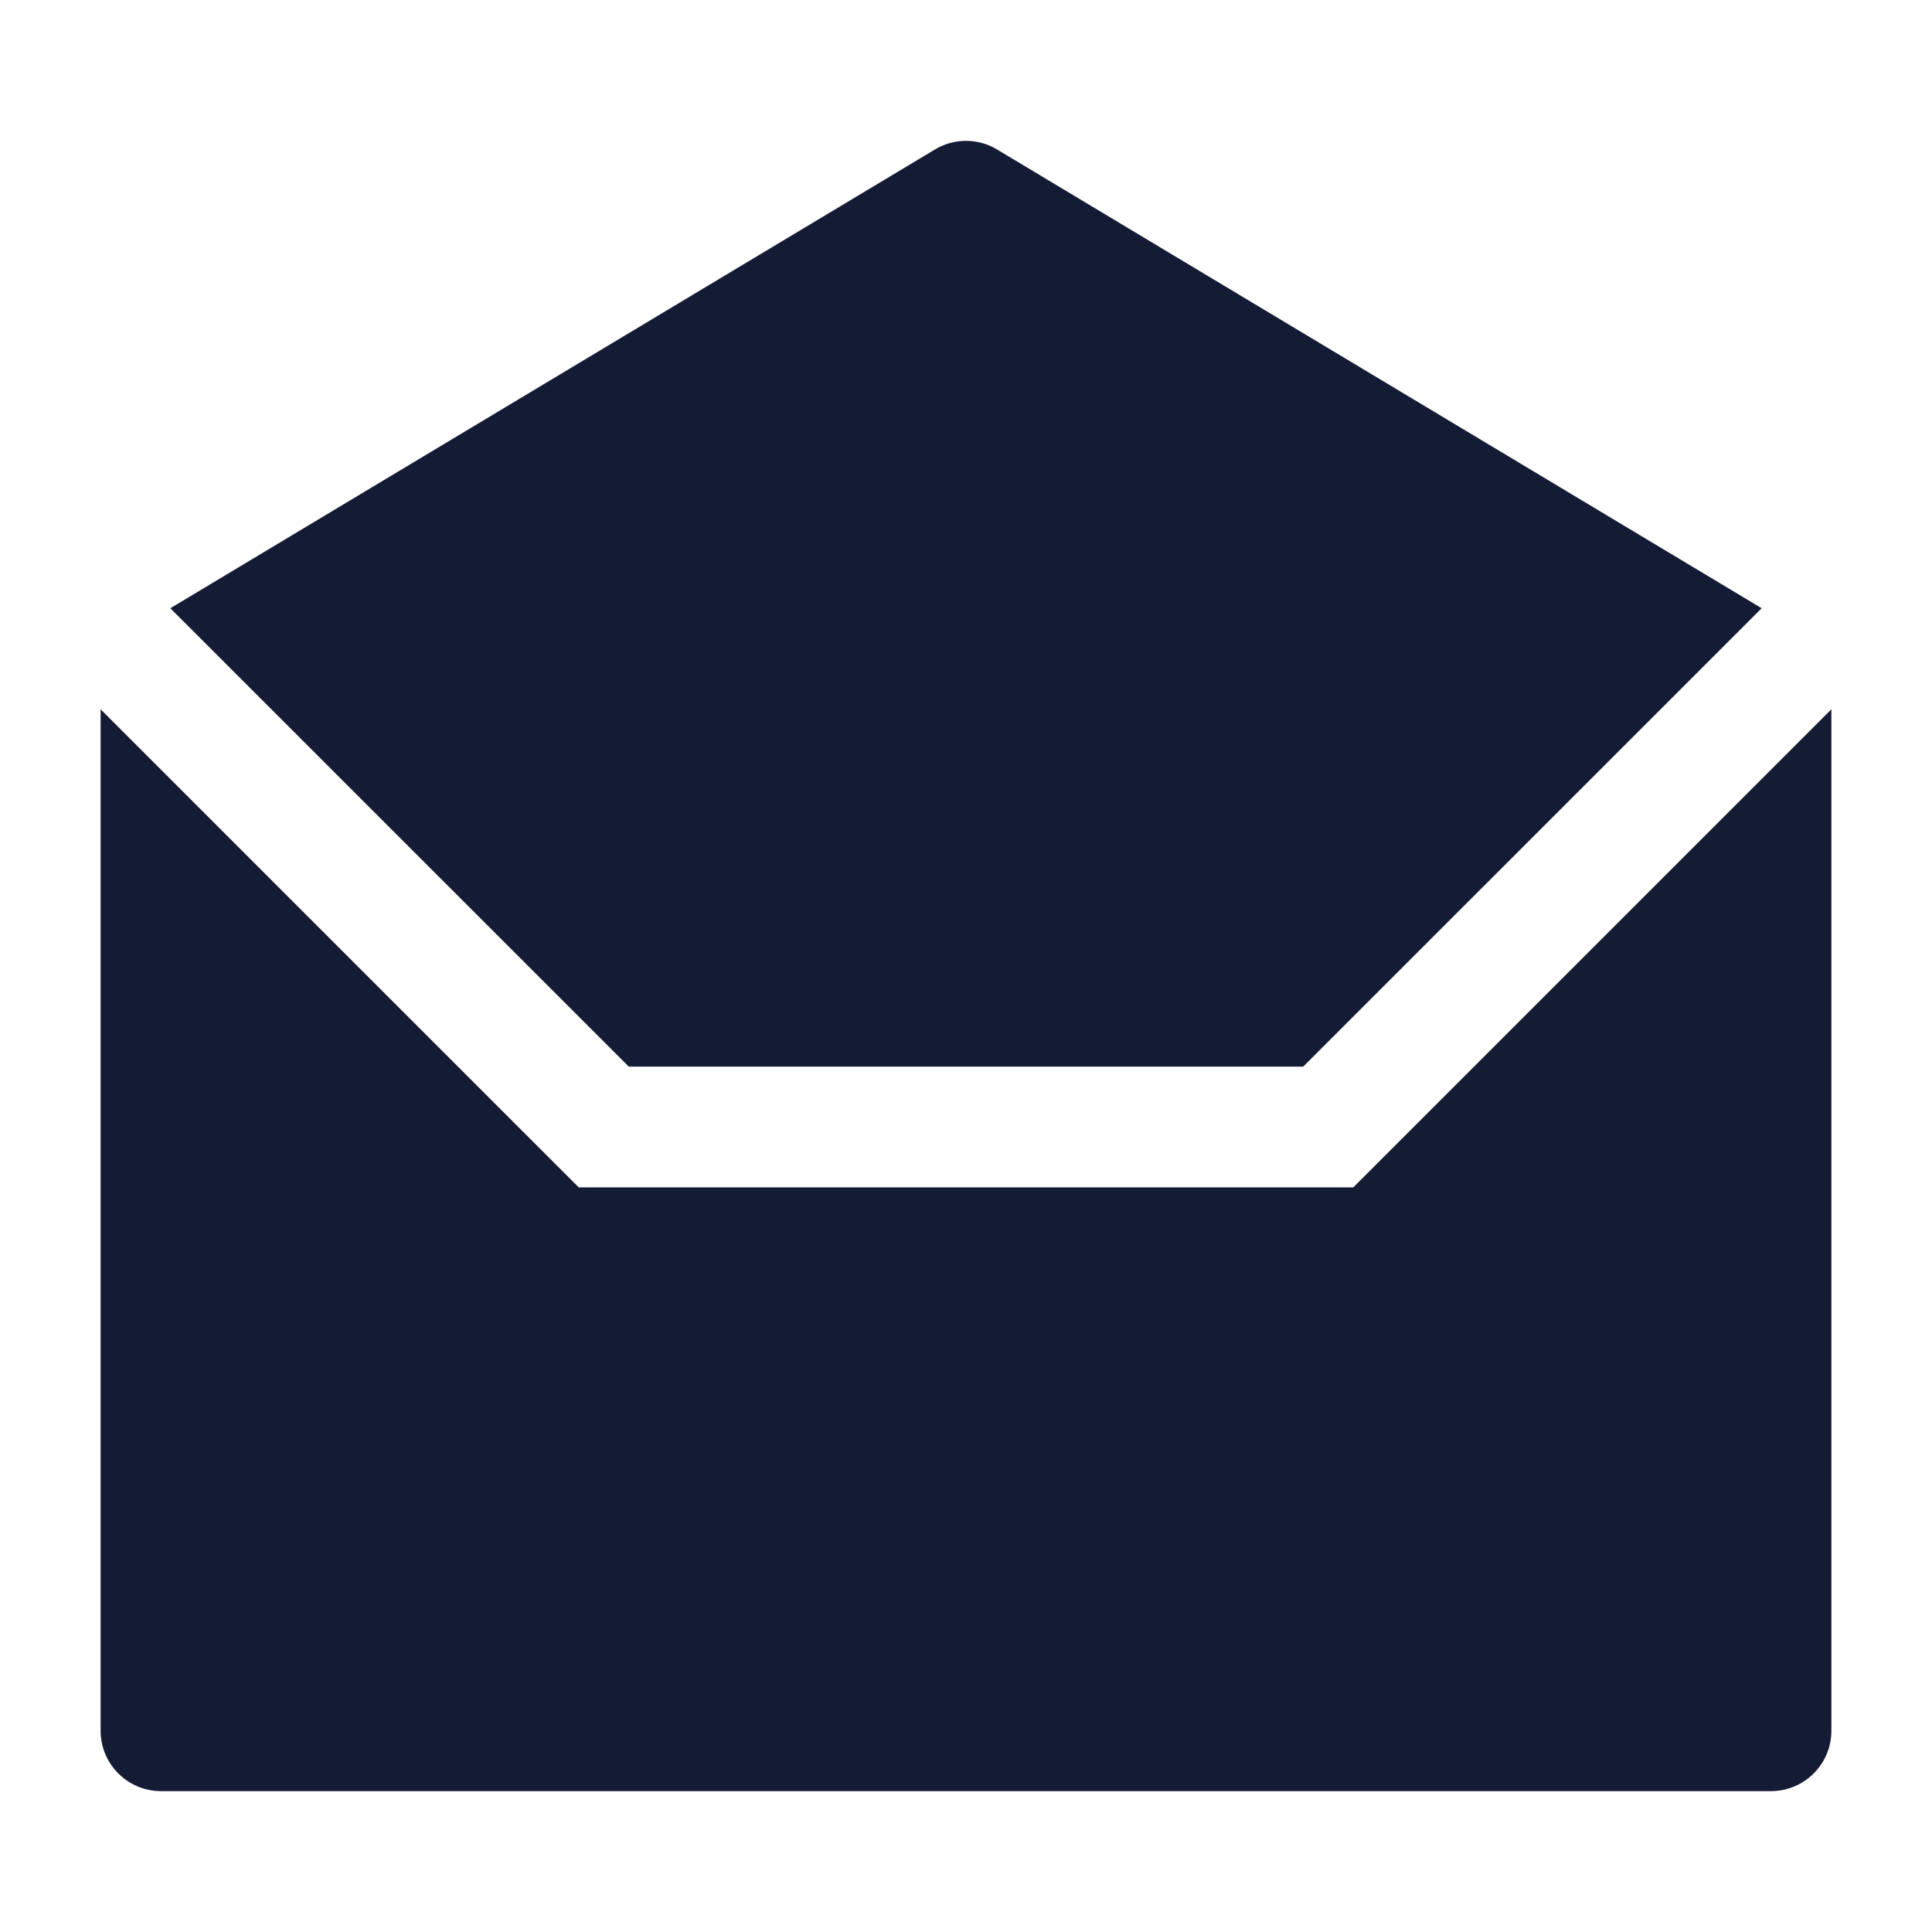 <svg width="24" height="24" viewBox="0 0 24 24" fill="none" xmlns="http://www.w3.org/2000/svg">
<path d="M12.386 1.857C12.148 1.714 11.851 1.714 11.614 1.857L2.116 7.556L7.811 13.25H16.189L21.884 7.556L12.386 1.857Z" fill="#141B34"/>
<path d="M22.75 8.811L16.811 14.75H7.189L1.25 8.811V21.5C1.25 21.914 1.586 22.25 2 22.25H22C22.414 22.25 22.75 21.914 22.75 21.5V8.811Z" fill="#141B34"/>
</svg>
